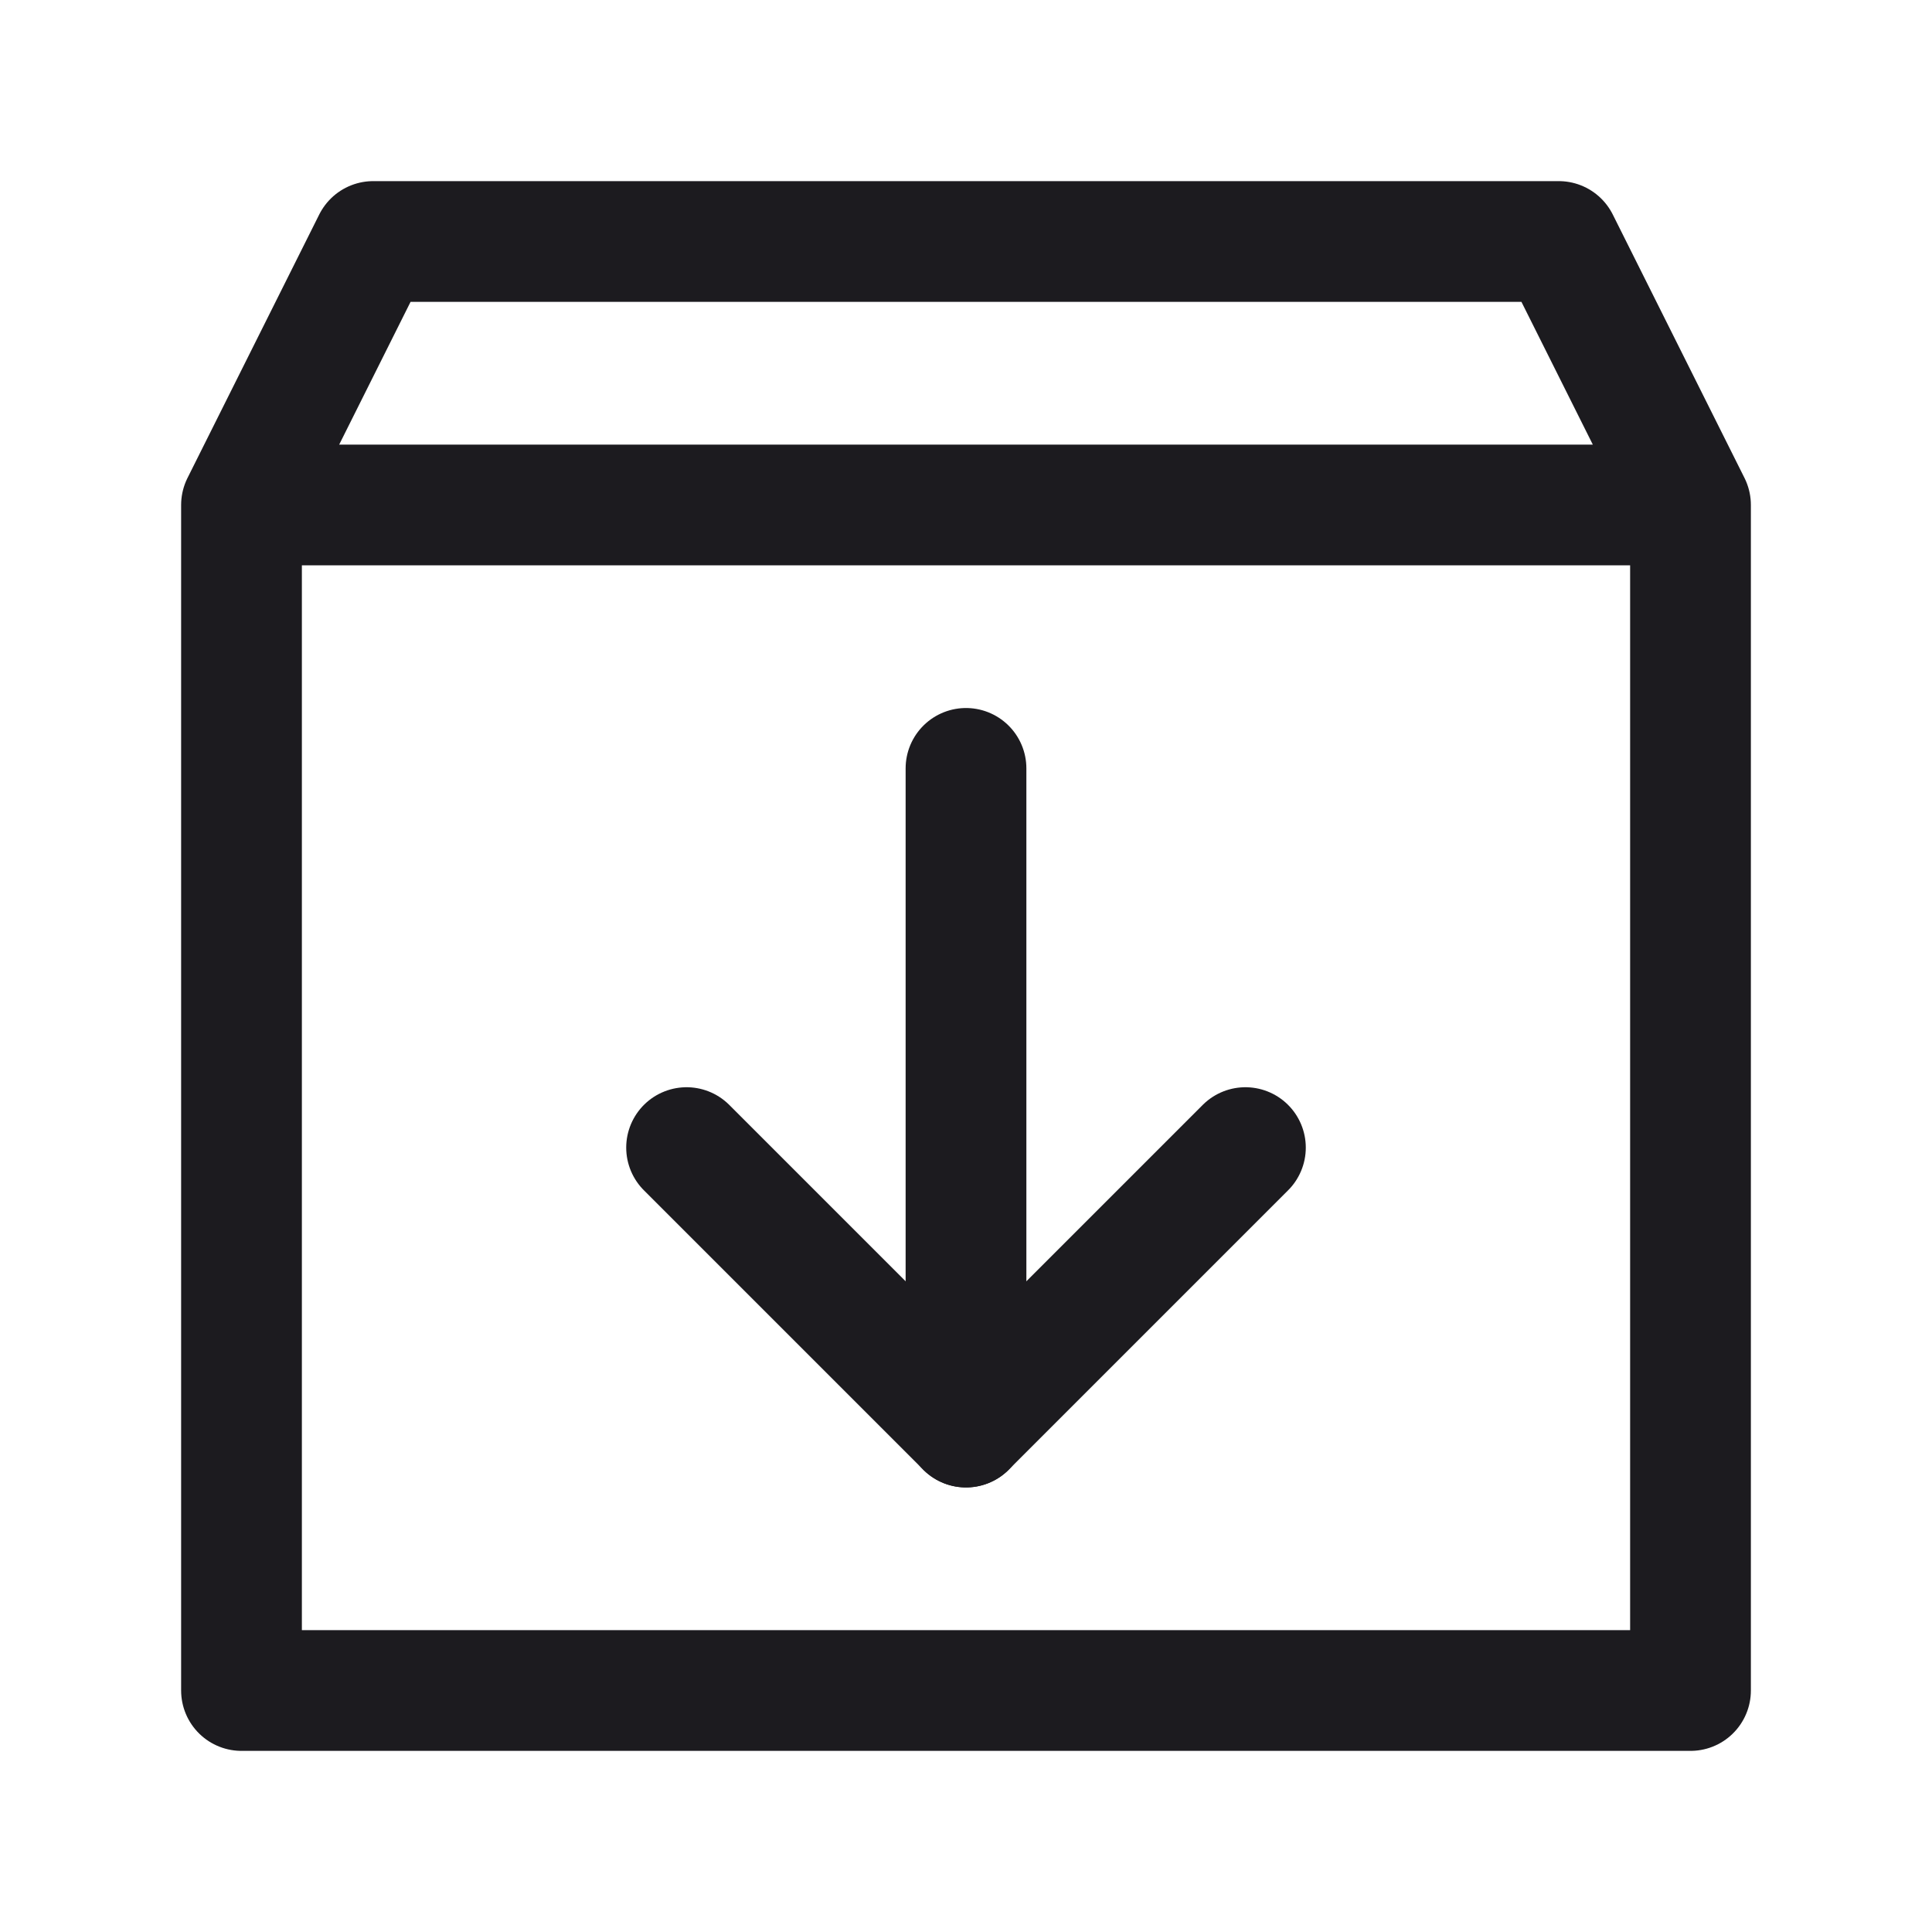 <svg width="32" height="32" fill="none" xmlns="http://www.w3.org/2000/svg"><path d="M16 12.727v10.91" stroke="#1C1B1F" stroke-width="2" stroke-linecap="round" stroke-linejoin="round"/><path d="M4 8.364h24V28H4V8.364ZM6.182 4h19.636L28 8.364H4L6.182 4Z" stroke="#1C1B1F" stroke-width="2" stroke-linejoin="round"/><path d="M11.372 19.008 16 23.636l4.628-4.628" stroke="#1C1B1F" stroke-width="2" stroke-linecap="round" stroke-linejoin="round"/></svg>